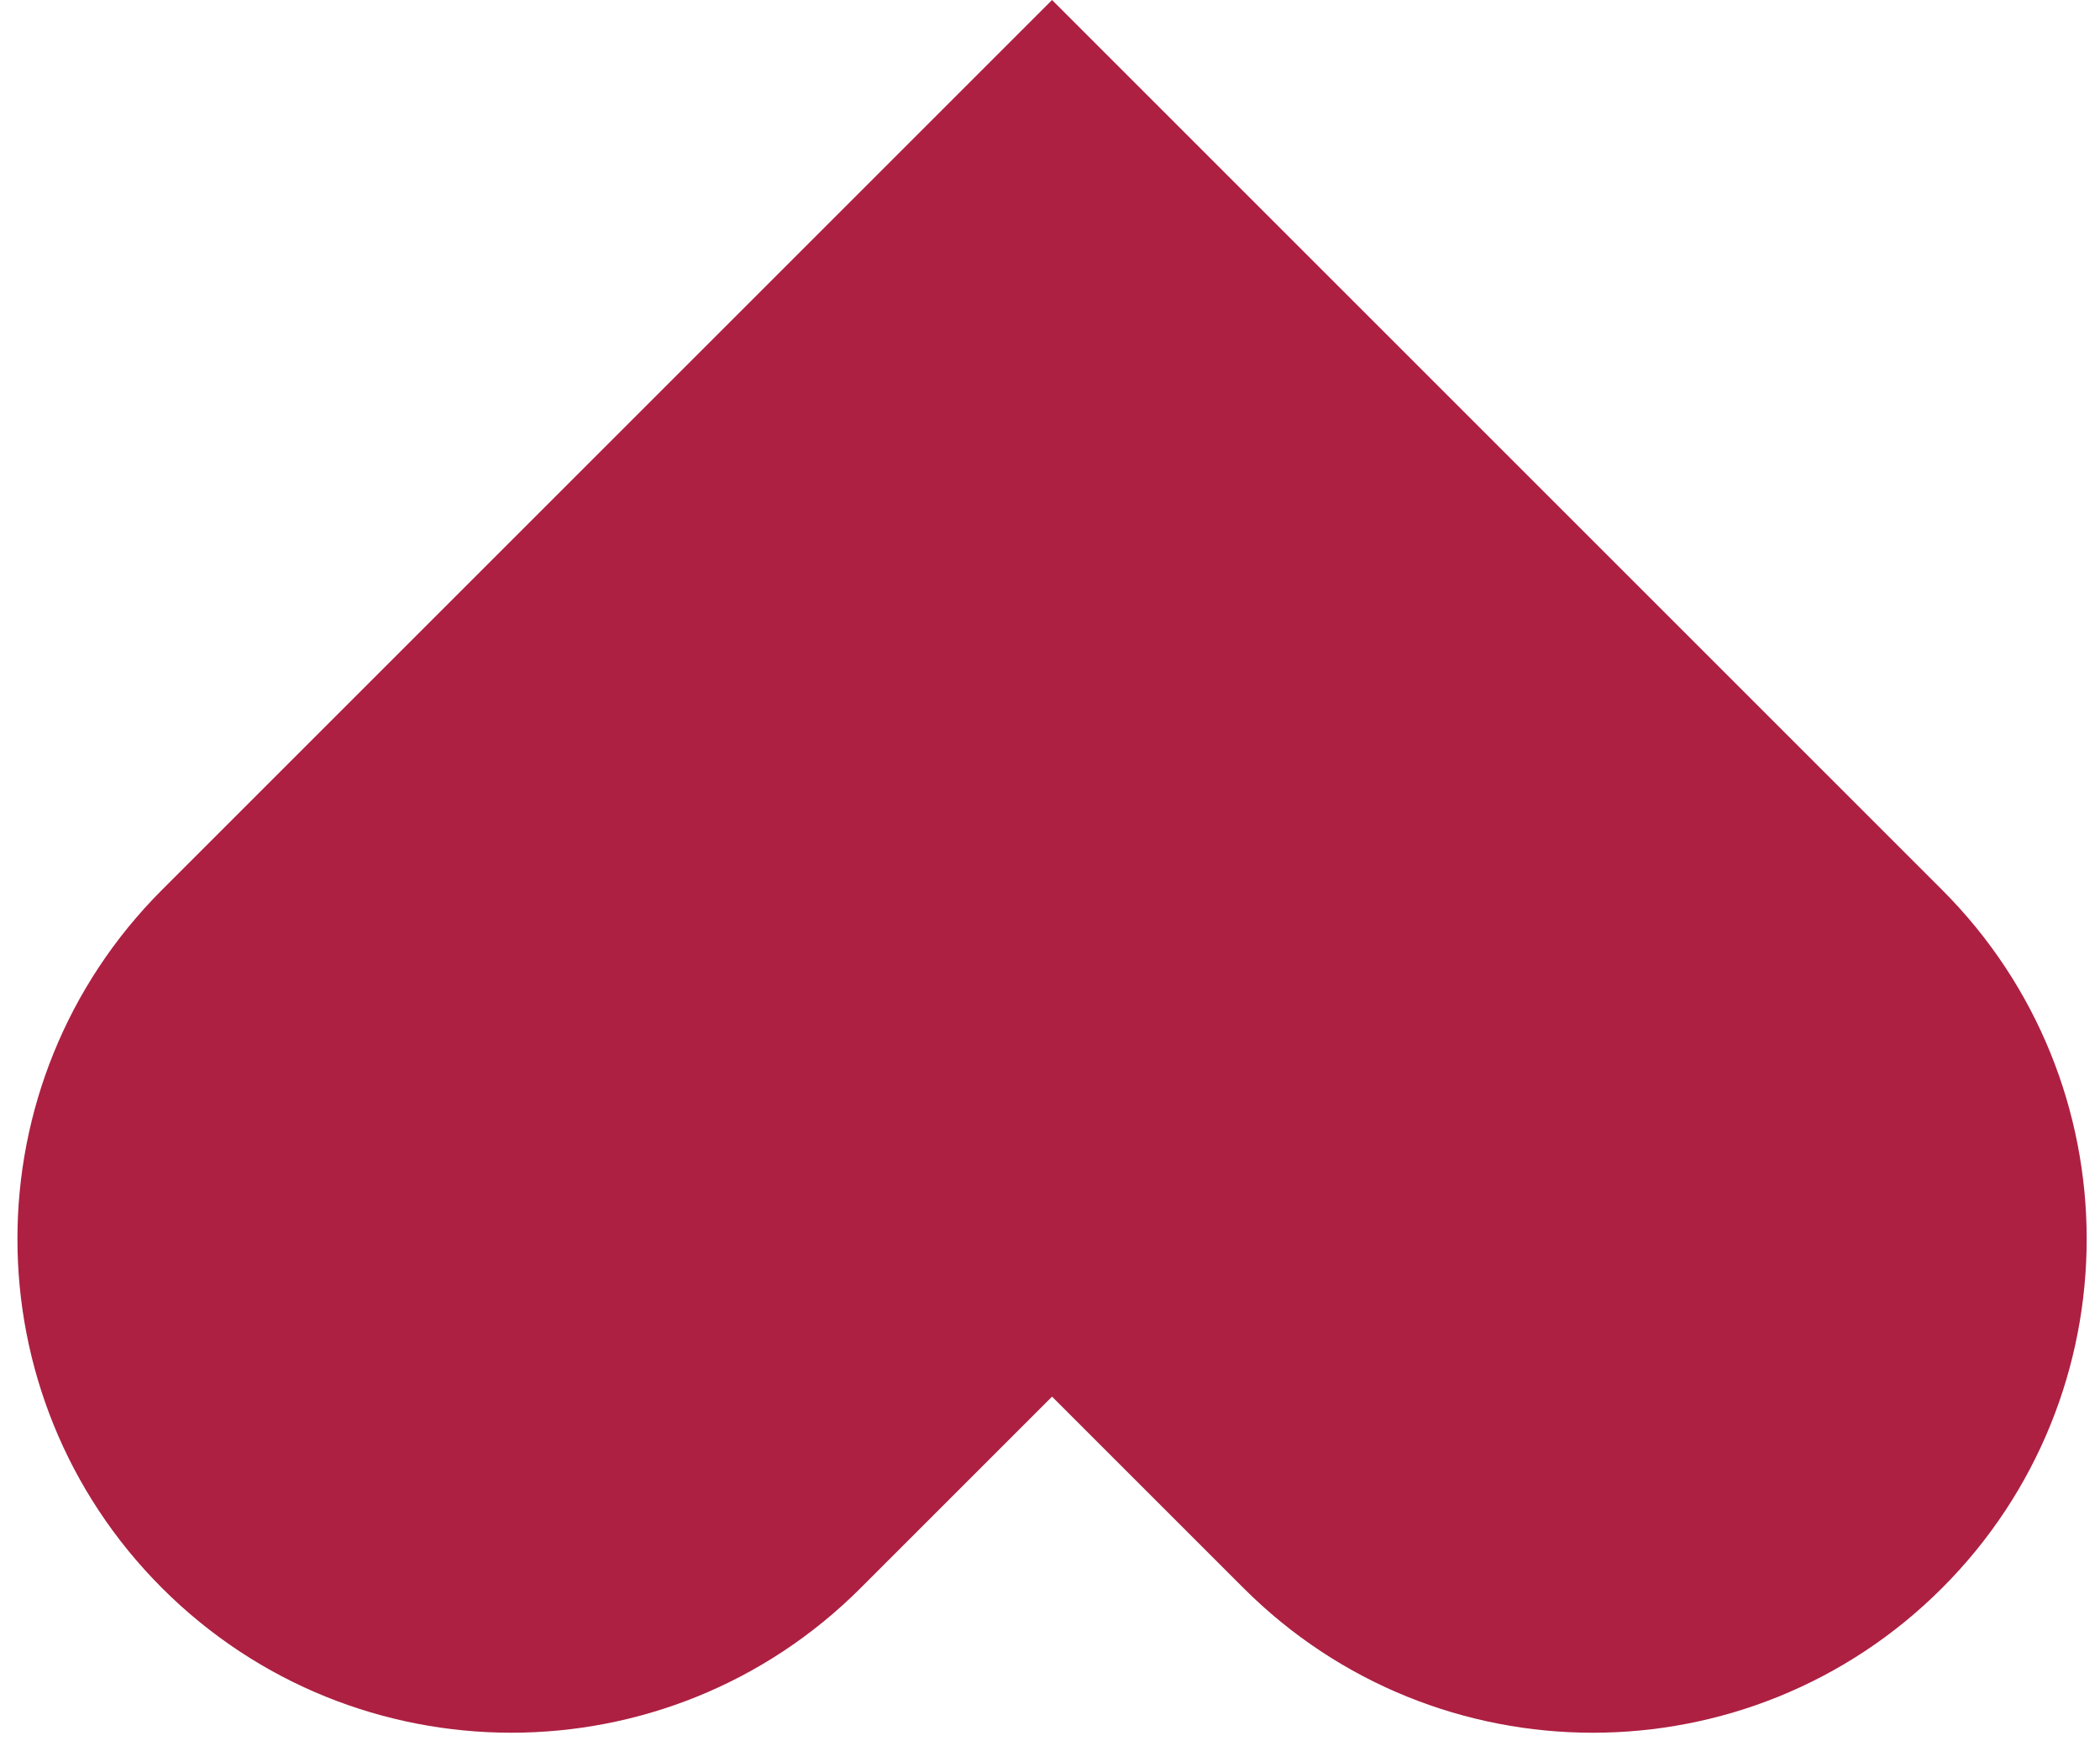 <svg width="101" height="84" viewBox="0 0 101 84" fill="none" xmlns="http://www.w3.org/2000/svg">
<path d="M51.306 66.478L50.599 65.771L49.892 66.478L40.681 75.689C31.795 84.574 17.389 84.574 8.503 75.689C-0.383 66.803 -0.383 52.396 8.503 43.51L50.599 1.414L92.695 43.511C101.581 52.396 101.581 66.803 92.695 75.689C83.809 84.575 69.403 84.575 60.517 75.689L51.306 66.478Z" fill="#AD2042" stroke="#AD2042" stroke-width="2"/>
</svg>
